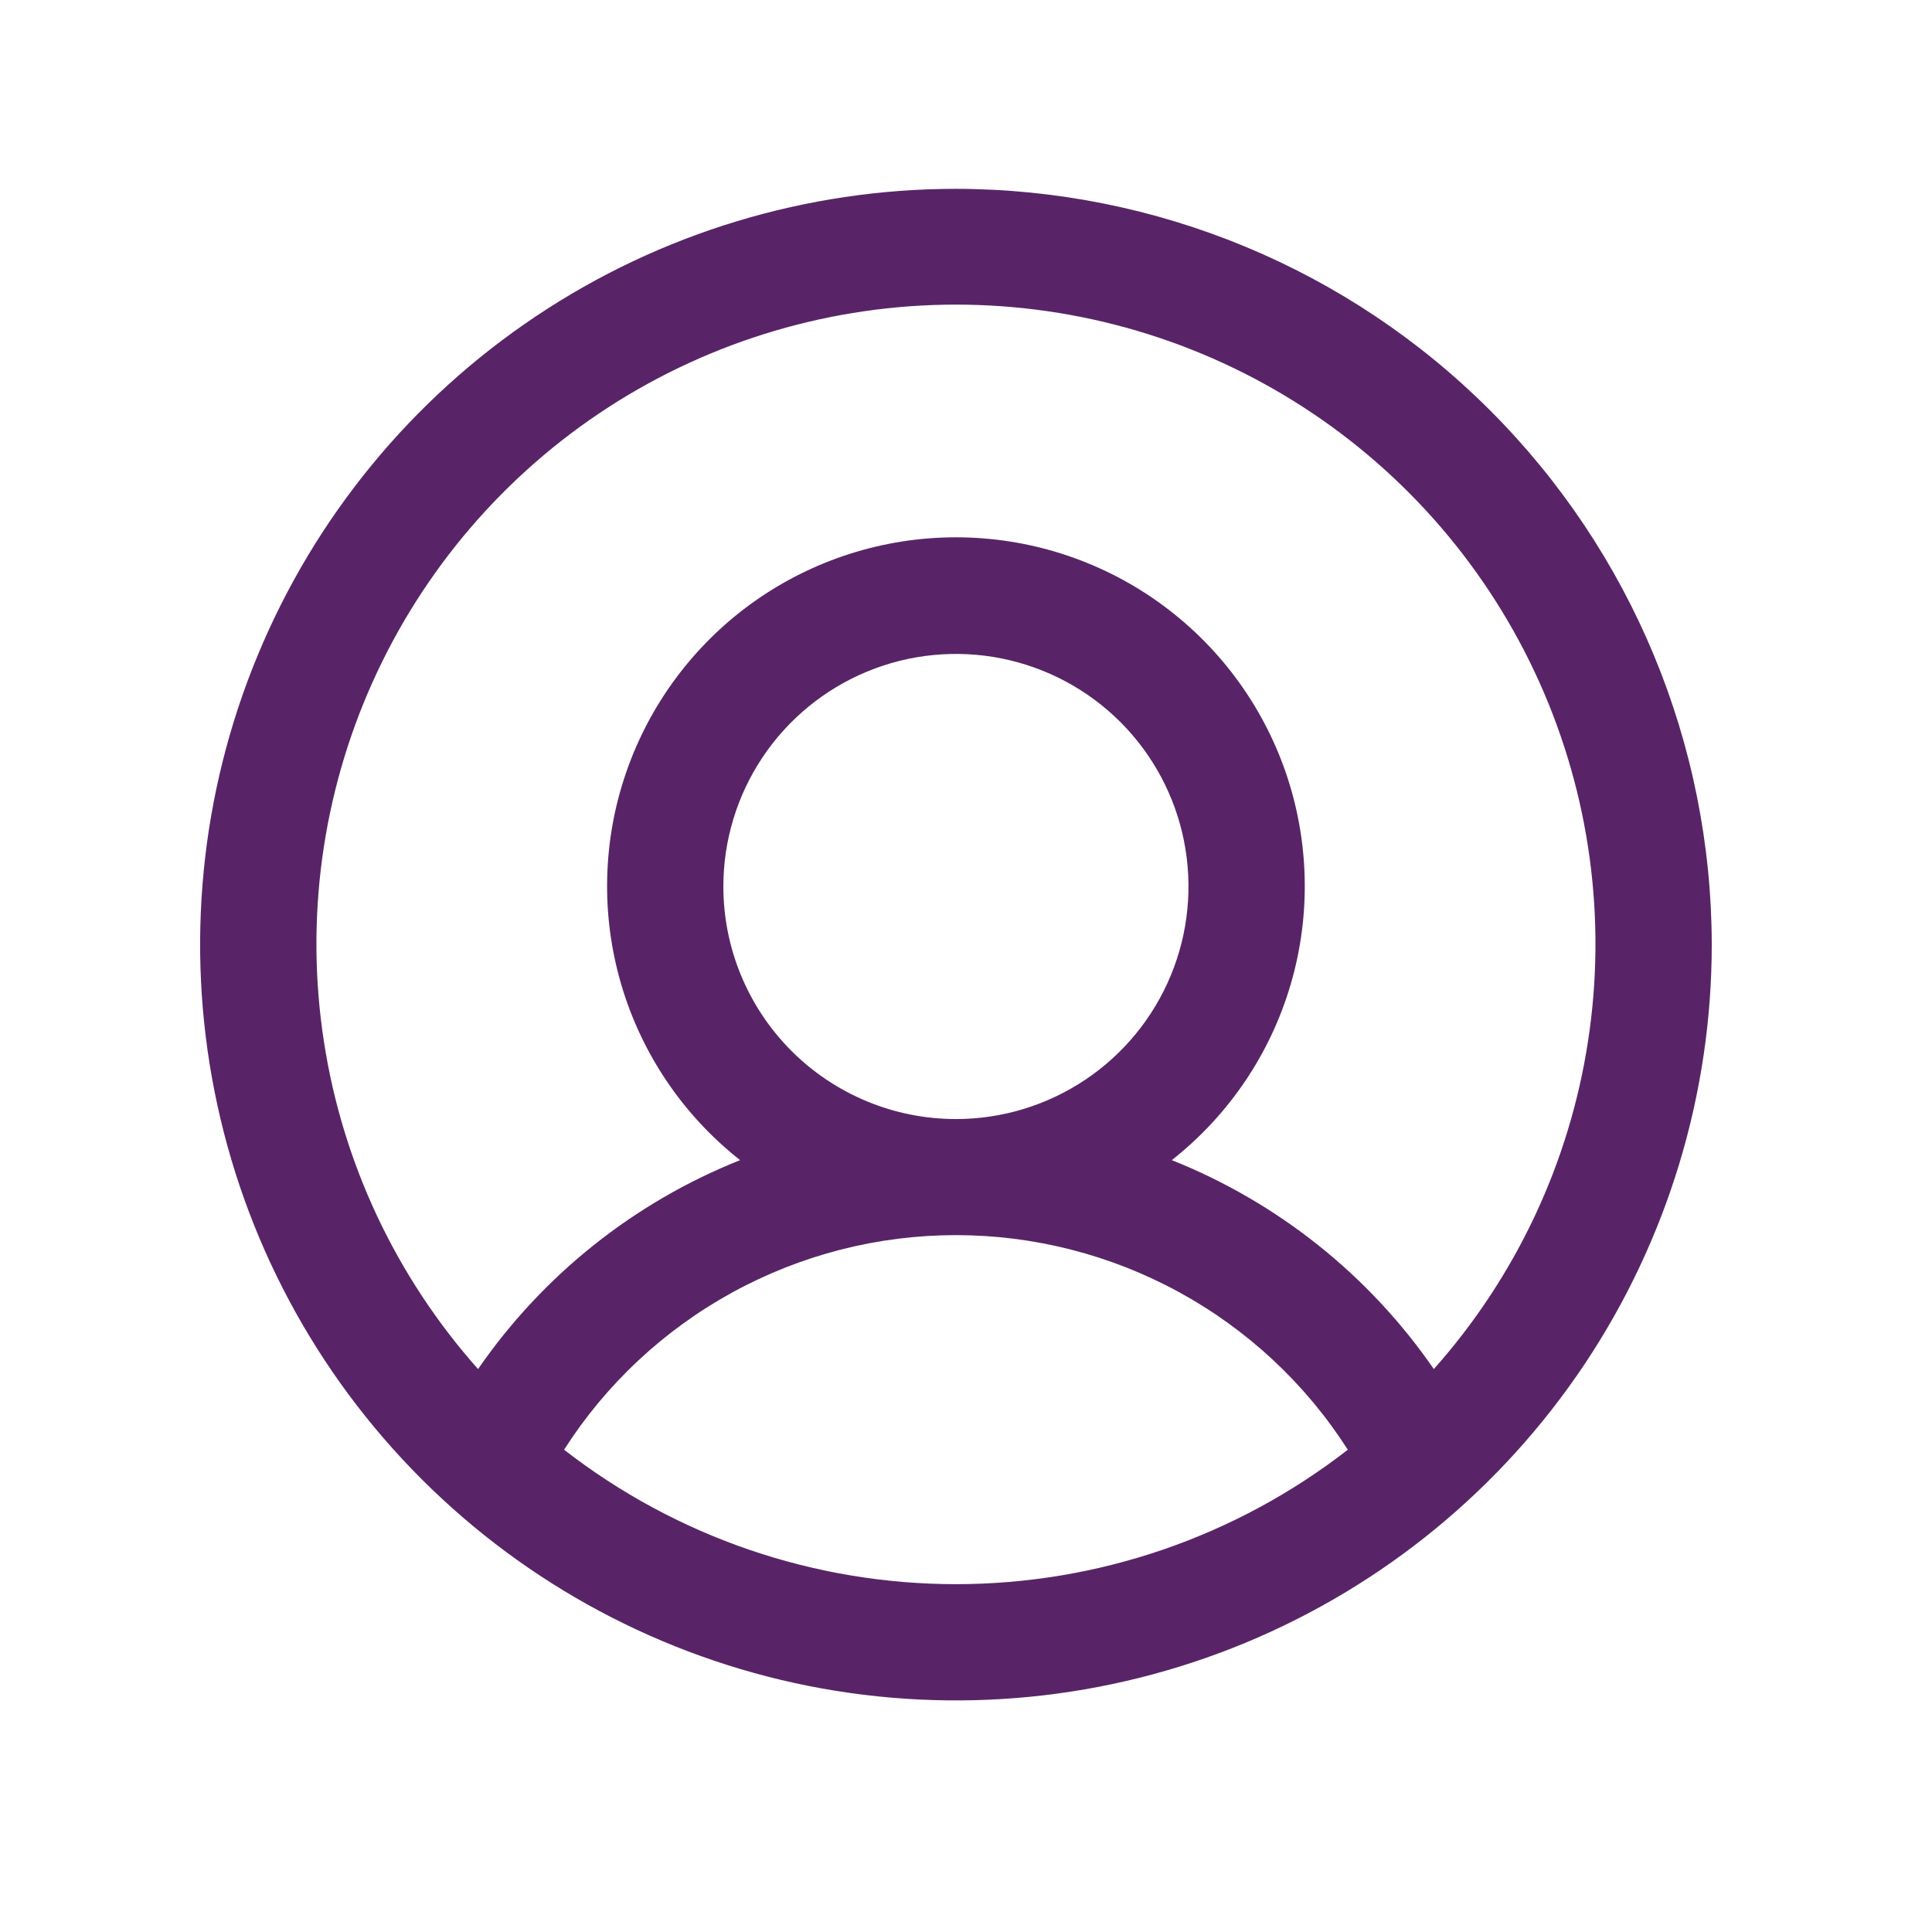 <svg width="27" height="27" viewBox="0 0 27 27" fill="none" xmlns="http://www.w3.org/2000/svg">
<g id="Frame">
<path id="Vector" d="M13.359 2.639C11.27 2.639 9.228 3.258 7.491 4.419C5.754 5.579 4.4 7.229 3.601 9.159C2.801 11.089 2.592 13.213 3 15.262C3.407 17.311 4.413 19.193 5.891 20.67C7.368 22.147 9.25 23.153 11.299 23.561C13.348 23.968 15.471 23.759 17.401 22.96C19.331 22.16 20.981 20.806 22.142 19.069C23.302 17.332 23.922 15.29 23.922 13.201C23.919 10.401 22.805 7.716 20.825 5.736C18.845 3.755 16.16 2.642 13.359 2.639ZM7.883 20.26C8.471 19.34 9.281 18.584 10.238 18.06C11.195 17.536 12.268 17.261 13.359 17.261C14.45 17.261 15.524 17.536 16.481 18.06C17.438 18.584 18.248 19.34 18.836 20.26C17.27 21.477 15.343 22.139 13.359 22.139C11.376 22.139 9.449 21.477 7.883 20.26ZM10.109 12.389C10.109 11.746 10.3 11.117 10.657 10.583C11.014 10.049 11.522 9.632 12.116 9.386C12.71 9.14 13.363 9.076 13.993 9.201C14.624 9.327 15.203 9.636 15.658 10.091C16.112 10.545 16.422 11.124 16.547 11.755C16.672 12.385 16.608 13.039 16.362 13.632C16.116 14.226 15.699 14.734 15.165 15.091C14.63 15.448 14.002 15.639 13.359 15.639C12.497 15.639 11.671 15.296 11.061 14.687C10.452 14.077 10.109 13.251 10.109 12.389ZM20.038 19.133C19.132 17.82 17.858 16.804 16.376 16.213C17.172 15.586 17.753 14.727 18.038 13.755C18.323 12.782 18.297 11.745 17.966 10.788C17.634 9.83 17.012 9 16.186 8.412C15.361 7.825 14.373 7.509 13.359 7.509C12.346 7.509 11.358 7.825 10.532 8.412C9.707 9 9.085 9.83 8.753 10.788C8.421 11.745 8.396 12.782 8.681 13.755C8.966 14.727 9.547 15.586 10.343 16.213C8.861 16.804 7.587 17.82 6.681 19.133C5.536 17.846 4.787 16.255 4.526 14.551C4.264 12.848 4.5 11.106 5.206 9.534C5.912 7.962 7.057 6.627 8.503 5.691C9.95 4.755 11.636 4.257 13.359 4.257C15.082 4.257 16.769 4.755 18.215 5.691C19.662 6.627 20.807 7.962 21.513 9.534C22.219 11.106 22.455 12.848 22.193 14.551C21.932 16.255 21.183 17.846 20.038 19.133Z" fill="#582467"/>
</g>
</svg>
